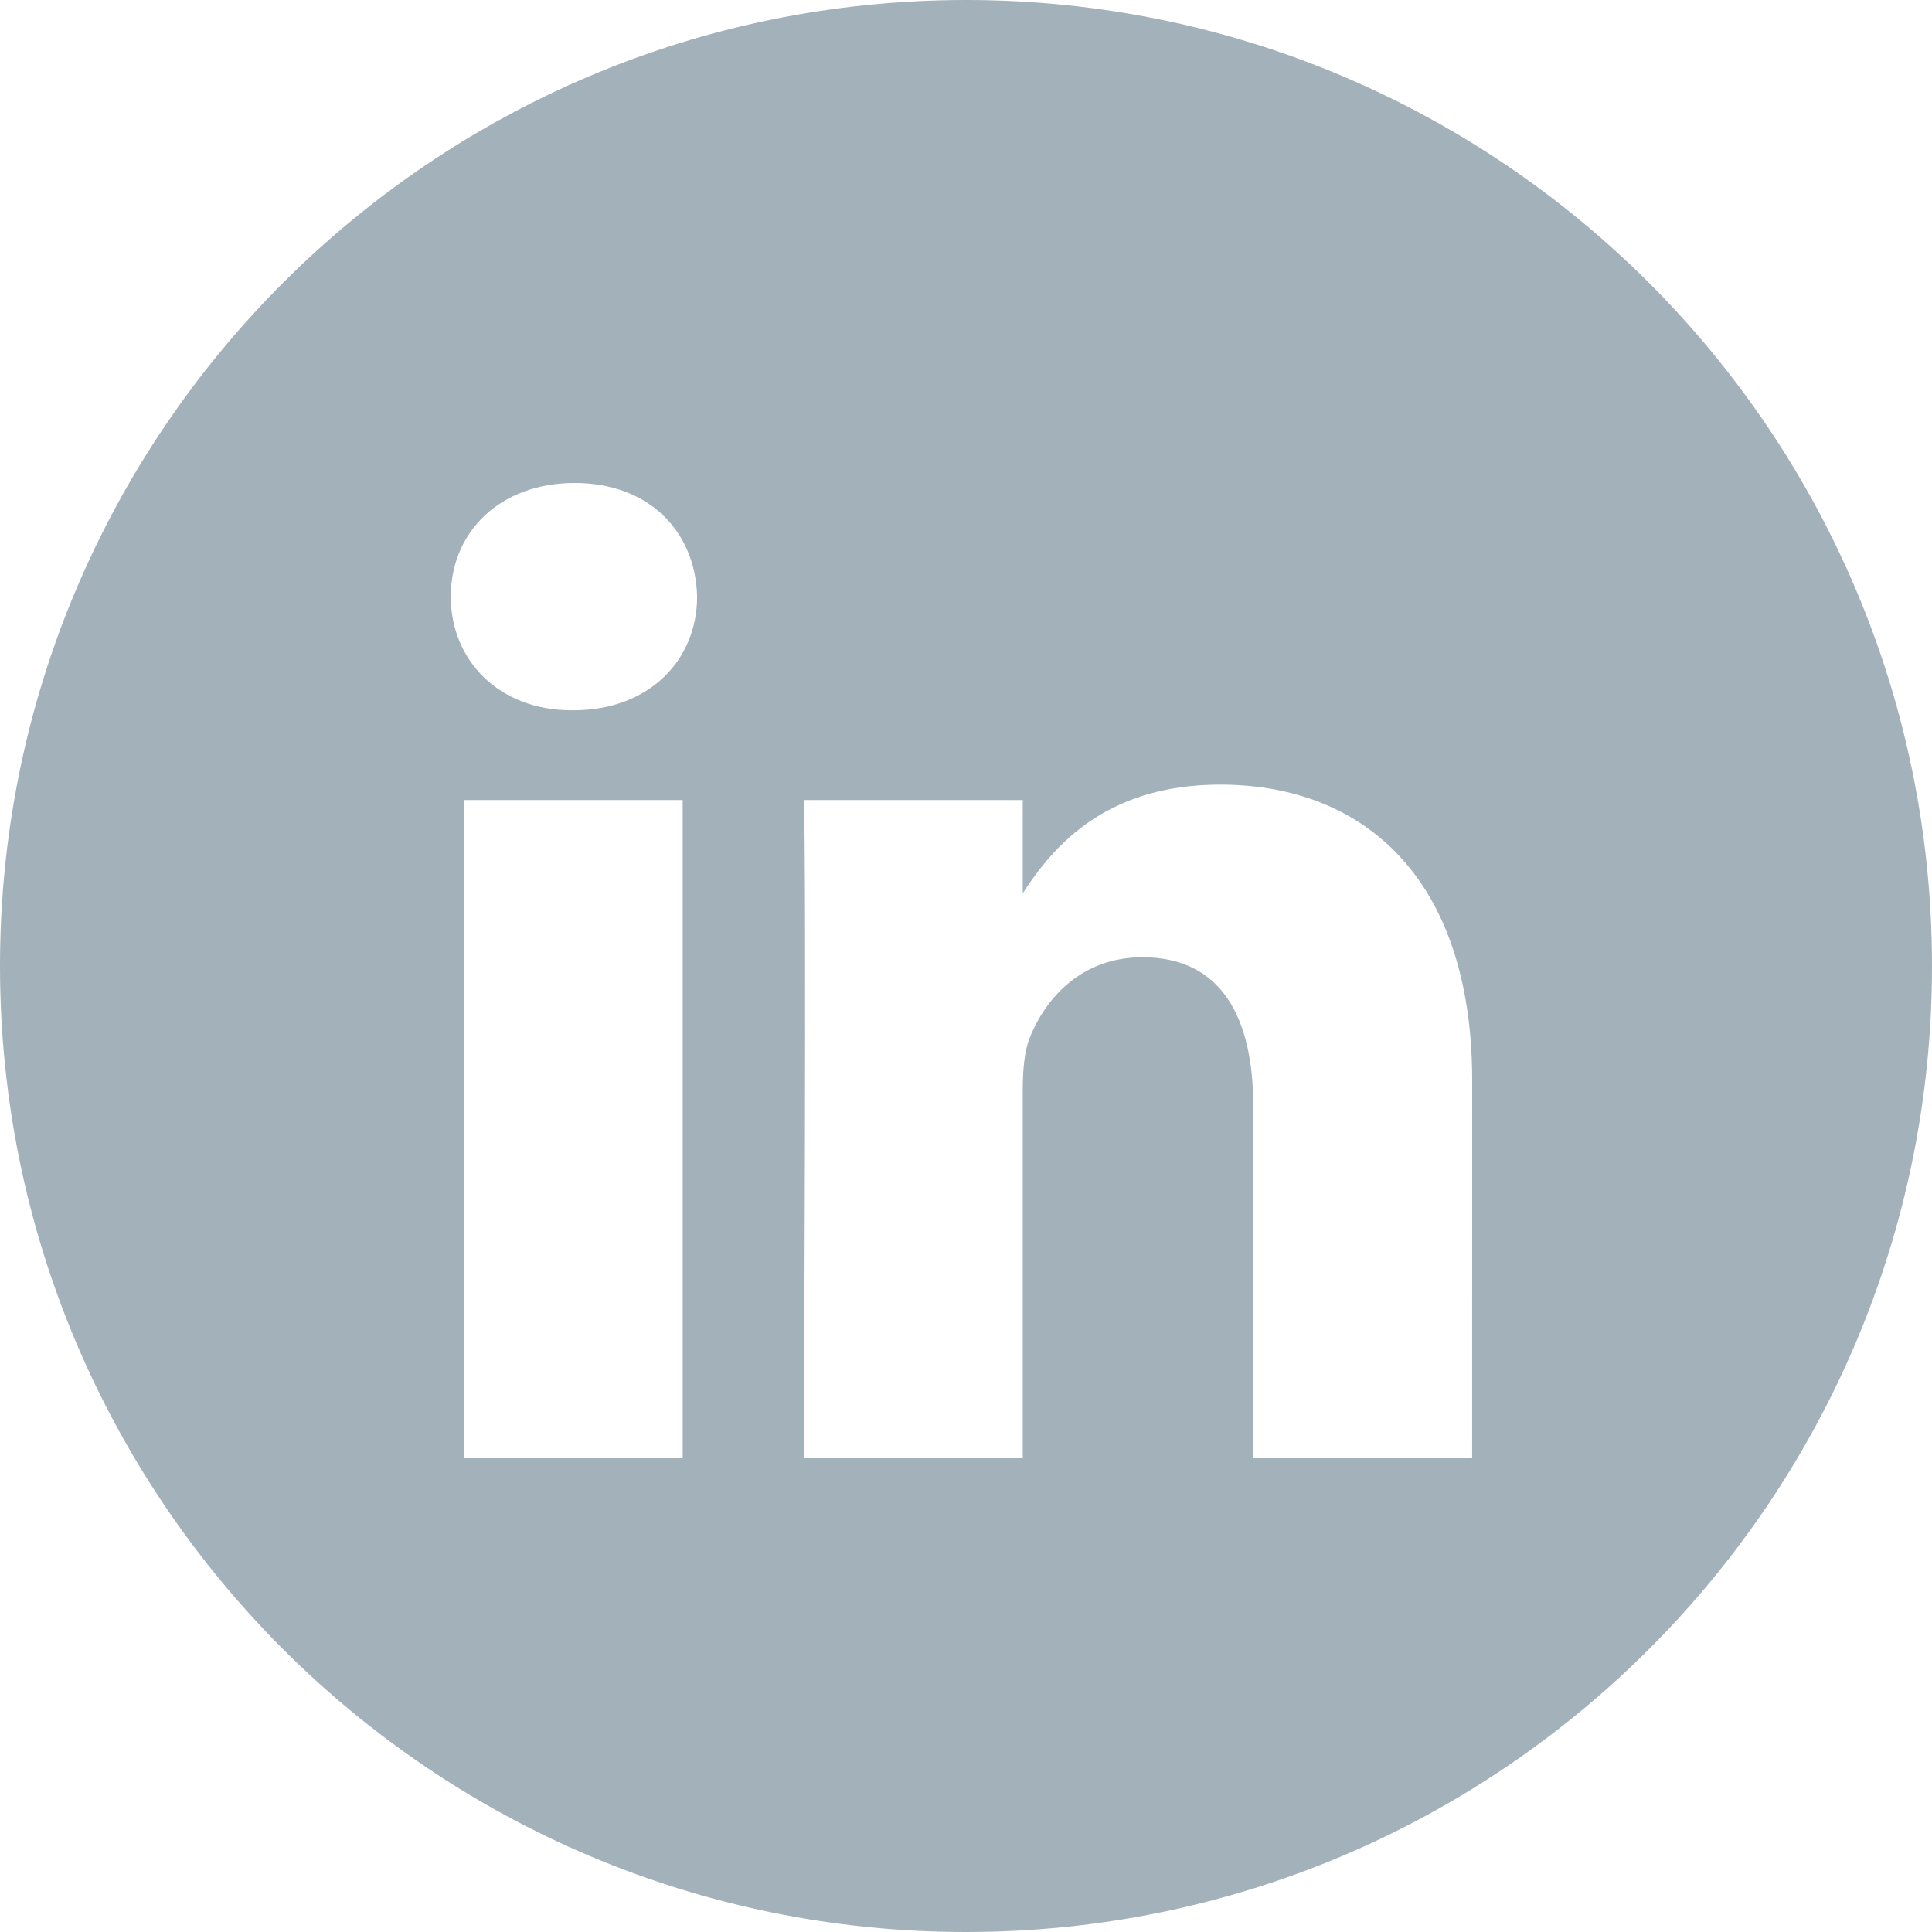 <svg width="34" height="34" viewBox="0 0 34 34" fill="none" xmlns="http://www.w3.org/2000/svg">
<path fill-rule="evenodd" clip-rule="evenodd" d="M0 17C0 7.611 7.611 0 17 0C26.389 0 34 7.611 34 17C34 26.389 26.389 34 17 34C7.611 34 0 26.389 0 17ZM12.014 14.08H8.161V25.655H12.014V14.08ZM12.268 10.499C12.242 9.364 11.431 8.5 10.113 8.5C8.795 8.5 7.933 9.364 7.933 10.499C7.933 11.611 8.769 12.5 10.063 12.5H10.088C11.431 12.5 12.268 11.611 12.268 10.499ZM25.908 19.018C25.908 15.463 24.007 13.808 21.472 13.808C19.426 13.808 18.511 14.932 17.999 15.72V14.08H14.146C14.197 15.167 14.146 25.656 14.146 25.656H17.999V19.191C17.999 18.845 18.024 18.5 18.126 18.252C18.404 17.561 19.038 16.846 20.103 16.846C21.497 16.846 22.055 17.907 22.055 19.463V25.655H25.907L25.908 19.018Z" fill="#A3B2BA"/>
</svg>
